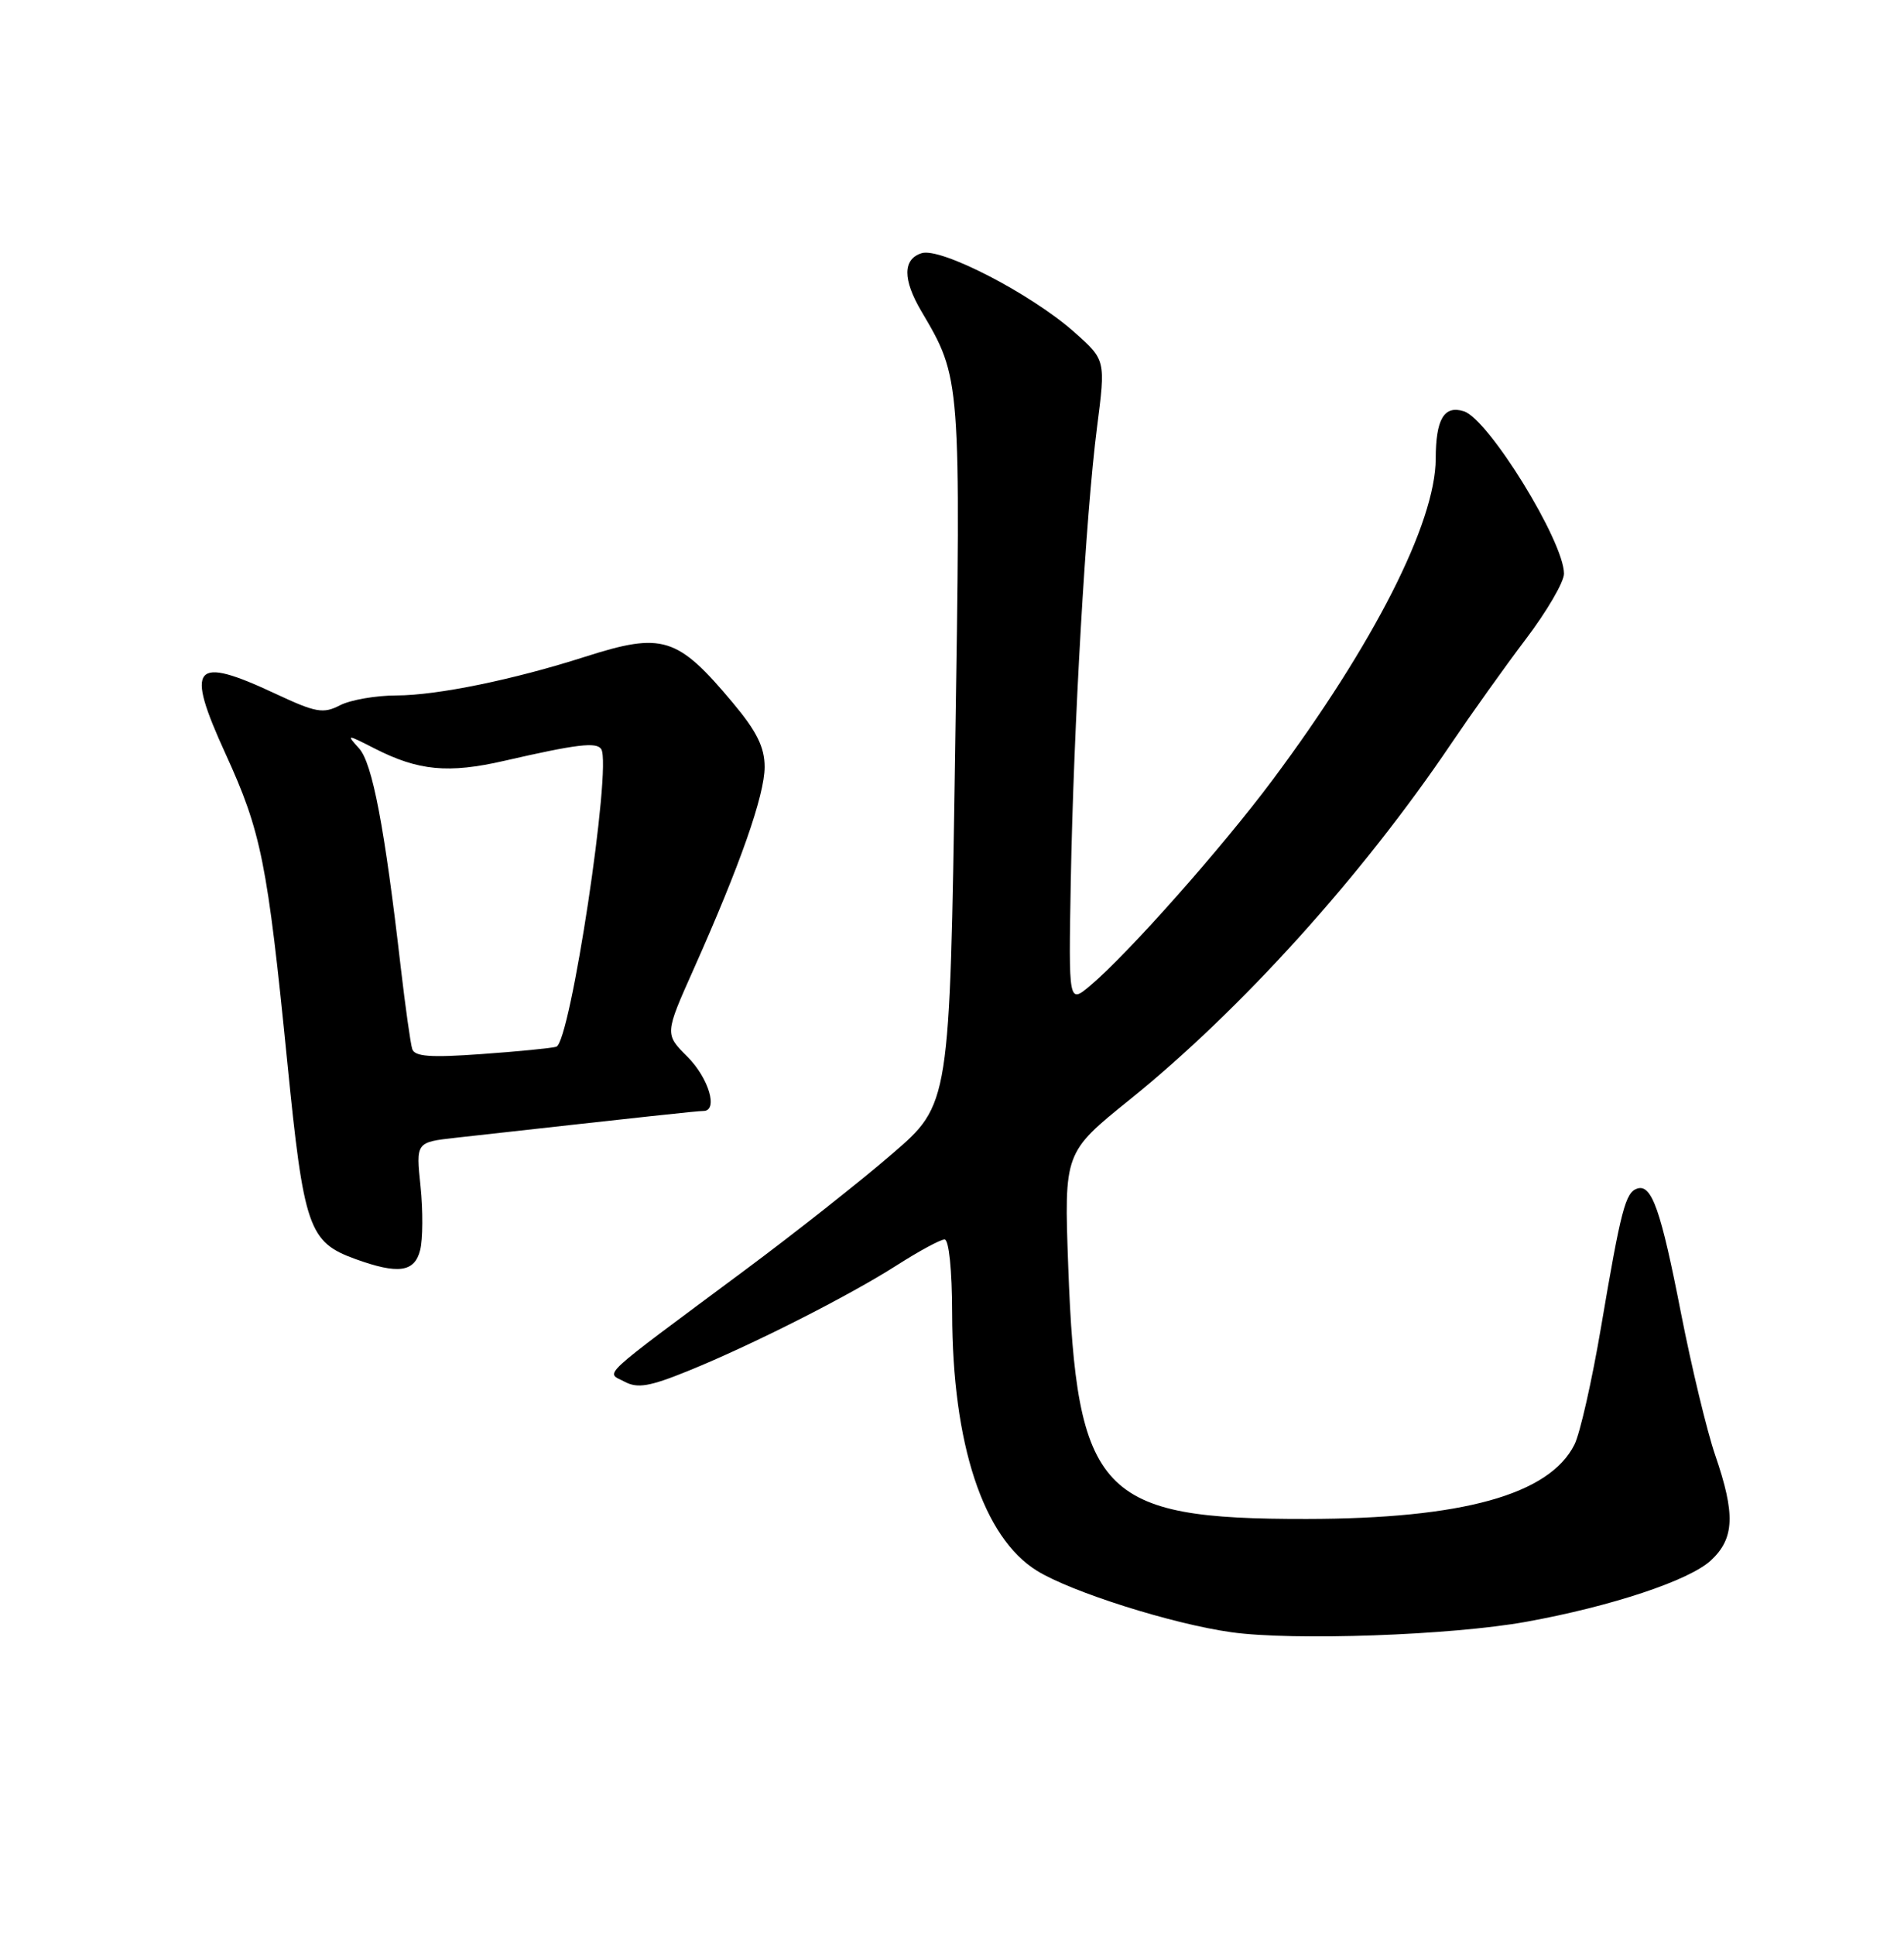 <?xml version="1.0" encoding="UTF-8" standalone="no"?>
<!DOCTYPE svg PUBLIC "-//W3C//DTD SVG 1.1//EN" "http://www.w3.org/Graphics/SVG/1.1/DTD/svg11.dtd" >
<svg xmlns="http://www.w3.org/2000/svg" xmlns:xlink="http://www.w3.org/1999/xlink" version="1.1" viewBox="0 0 252 256">
 <g >
 <path fill="currentColor"
d=" M 202.00 214.59 C 213.26 212.55 223.57 209.13 226.44 206.47 C 229.57 203.57 229.70 200.35 227.01 192.54 C 225.92 189.36 223.89 180.92 222.49 173.78 C 219.82 160.07 218.61 156.63 216.68 157.27 C 215.13 157.79 214.54 160.04 211.92 175.50 C 210.71 182.65 209.12 189.69 208.38 191.15 C 205.05 197.77 193.57 200.96 172.93 200.98 C 145.57 201.02 142.49 197.75 141.38 167.50 C 140.84 152.50 140.84 152.50 149.51 145.51 C 164.25 133.63 180.25 115.91 192.04 98.44 C 194.72 94.48 199.17 88.23 201.95 84.56 C 204.73 80.90 207.00 77.00 207.00 75.91 C 207.00 71.65 197.02 55.46 193.75 54.42 C 191.13 53.59 190.03 55.44 190.02 60.71 C 189.98 69.19 181.85 85.19 168.43 103.20 C 161.72 112.19 149.31 126.19 144.30 130.41 C 141.43 132.82 141.43 132.82 141.72 116.66 C 142.10 96.03 143.71 68.05 145.19 56.56 C 146.34 47.63 146.34 47.63 142.19 43.95 C 136.51 38.90 124.51 32.70 121.98 33.50 C 119.47 34.30 119.46 36.97 121.96 41.21 C 127.18 50.06 127.18 49.94 126.41 99.80 C 125.70 146.11 125.70 146.11 118.10 152.66 C 113.92 156.27 105.10 163.23 98.50 168.13 C 78.81 182.77 80.19 181.49 82.66 182.82 C 84.38 183.74 85.97 183.47 91.09 181.39 C 99.60 177.93 112.34 171.48 118.77 167.37 C 121.67 165.52 124.48 164.00 125.02 164.00 C 125.59 164.00 126.01 168.06 126.02 173.75 C 126.05 191.08 130.12 203.44 137.25 207.84 C 141.79 210.65 155.16 214.88 162.96 215.97 C 171.14 217.12 192.08 216.38 202.00 214.59 Z  M 55.61 165.40 C 55.97 163.98 55.99 160.18 55.66 156.97 C 55.05 151.14 55.05 151.14 60.27 150.55 C 85.95 147.69 92.31 147.00 93.10 147.00 C 95.09 147.00 93.82 142.67 90.99 139.83 C 87.97 136.82 87.97 136.82 91.84 128.16 C 97.97 114.42 101.20 105.21 101.20 101.48 C 101.20 98.87 100.16 96.77 96.99 92.99 C 89.65 84.22 87.70 83.62 77.44 86.90 C 67.95 89.94 57.90 92.00 52.50 92.02 C 49.75 92.02 46.38 92.61 45.00 93.32 C 42.79 94.47 41.79 94.29 36.50 91.81 C 25.55 86.68 24.47 87.98 29.86 99.76 C 34.58 110.09 35.39 114.12 38.02 140.50 C 40.21 162.50 40.85 164.36 47.06 166.60 C 52.70 168.64 54.88 168.34 55.61 165.40 Z  M 54.56 138.80 C 54.33 138.09 53.65 133.22 53.04 128.00 C 50.91 109.47 49.29 100.98 47.53 99.03 C 45.82 97.14 45.86 97.14 49.59 99.04 C 55.37 101.99 59.34 102.37 66.74 100.67 C 76.37 98.46 78.97 98.15 79.58 99.13 C 81.00 101.43 75.49 137.93 73.63 138.50 C 73.01 138.69 68.56 139.13 63.74 139.47 C 56.98 139.96 54.88 139.81 54.56 138.80 Z "/>
</g>
</svg>